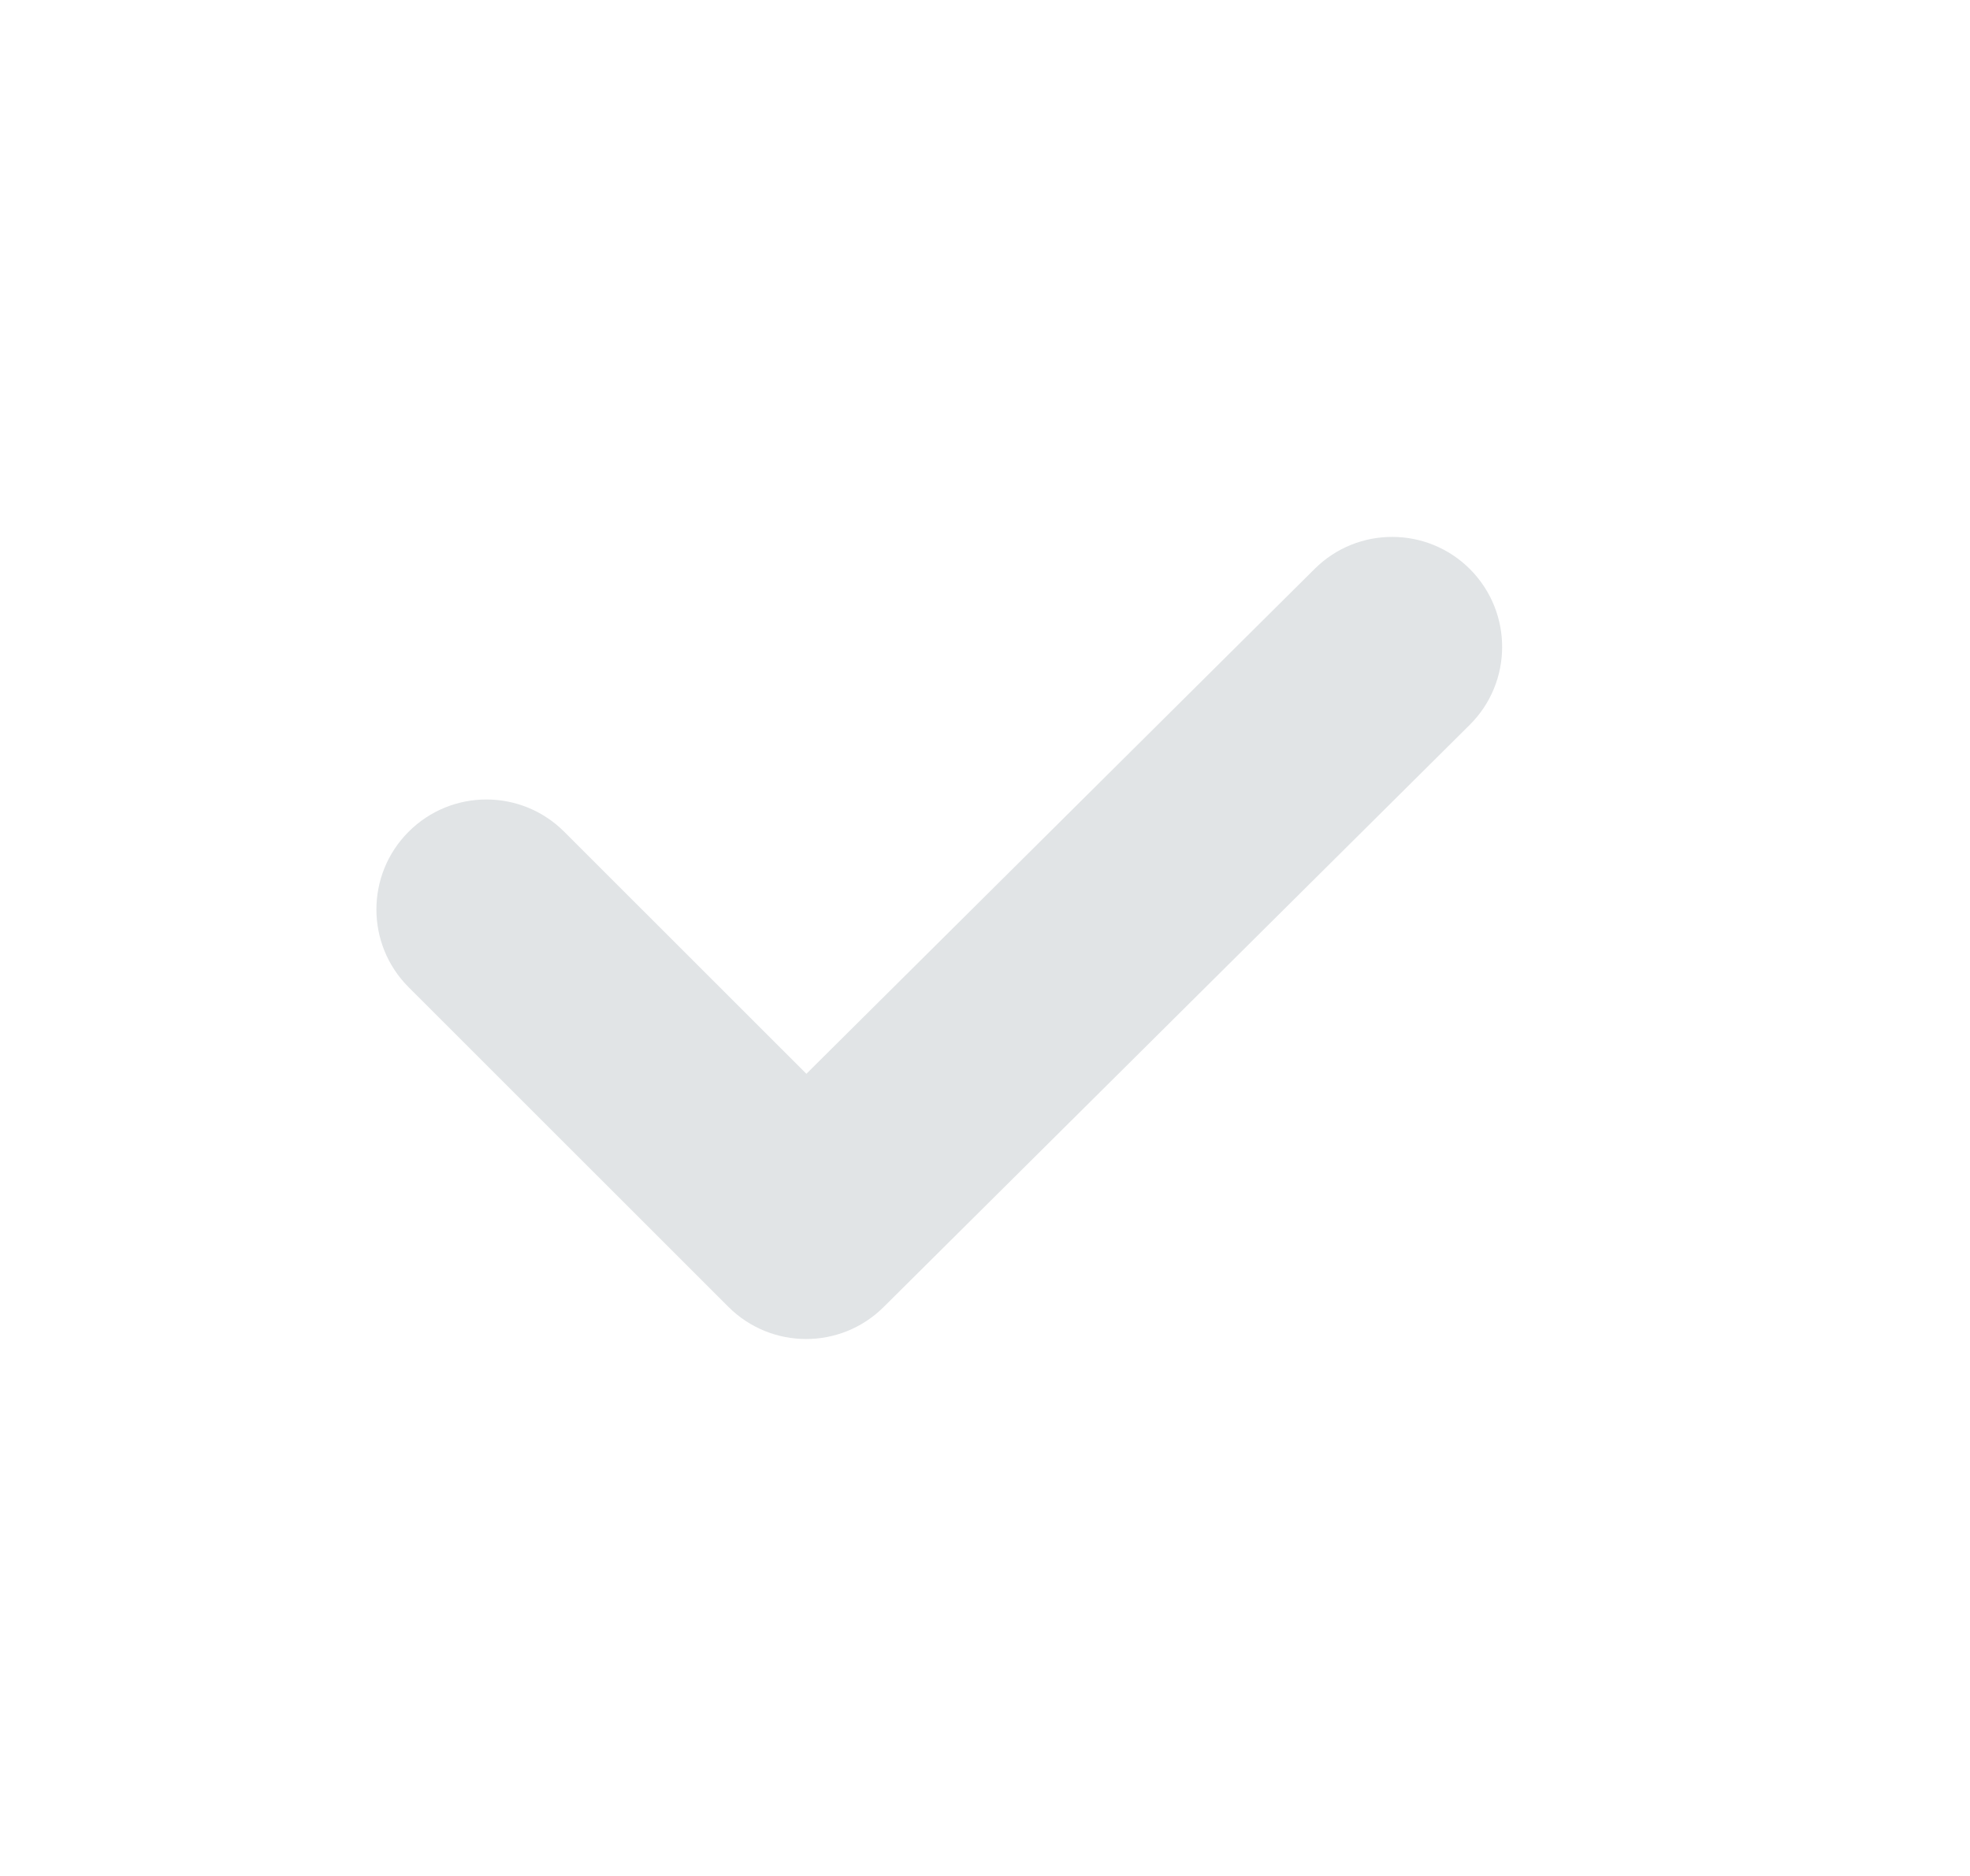 <svg width="21" height="20" viewBox="0 0 21 20" fill="none" xmlns="http://www.w3.org/2000/svg">
<path fill-rule="evenodd" clip-rule="evenodd" d="M15.672 6.07C16.128 6.53 16.126 7.272 15.667 7.728L9.419 13.935C8.961 14.39 8.221 14.389 7.764 13.932L4.356 10.525C3.898 10.067 3.898 9.325 4.356 8.867C4.814 8.409 5.556 8.409 6.014 8.867L8.596 11.448L14.014 6.065C14.473 5.608 15.216 5.611 15.672 6.07Z" fill="#E1E4E6"/>
</svg>

